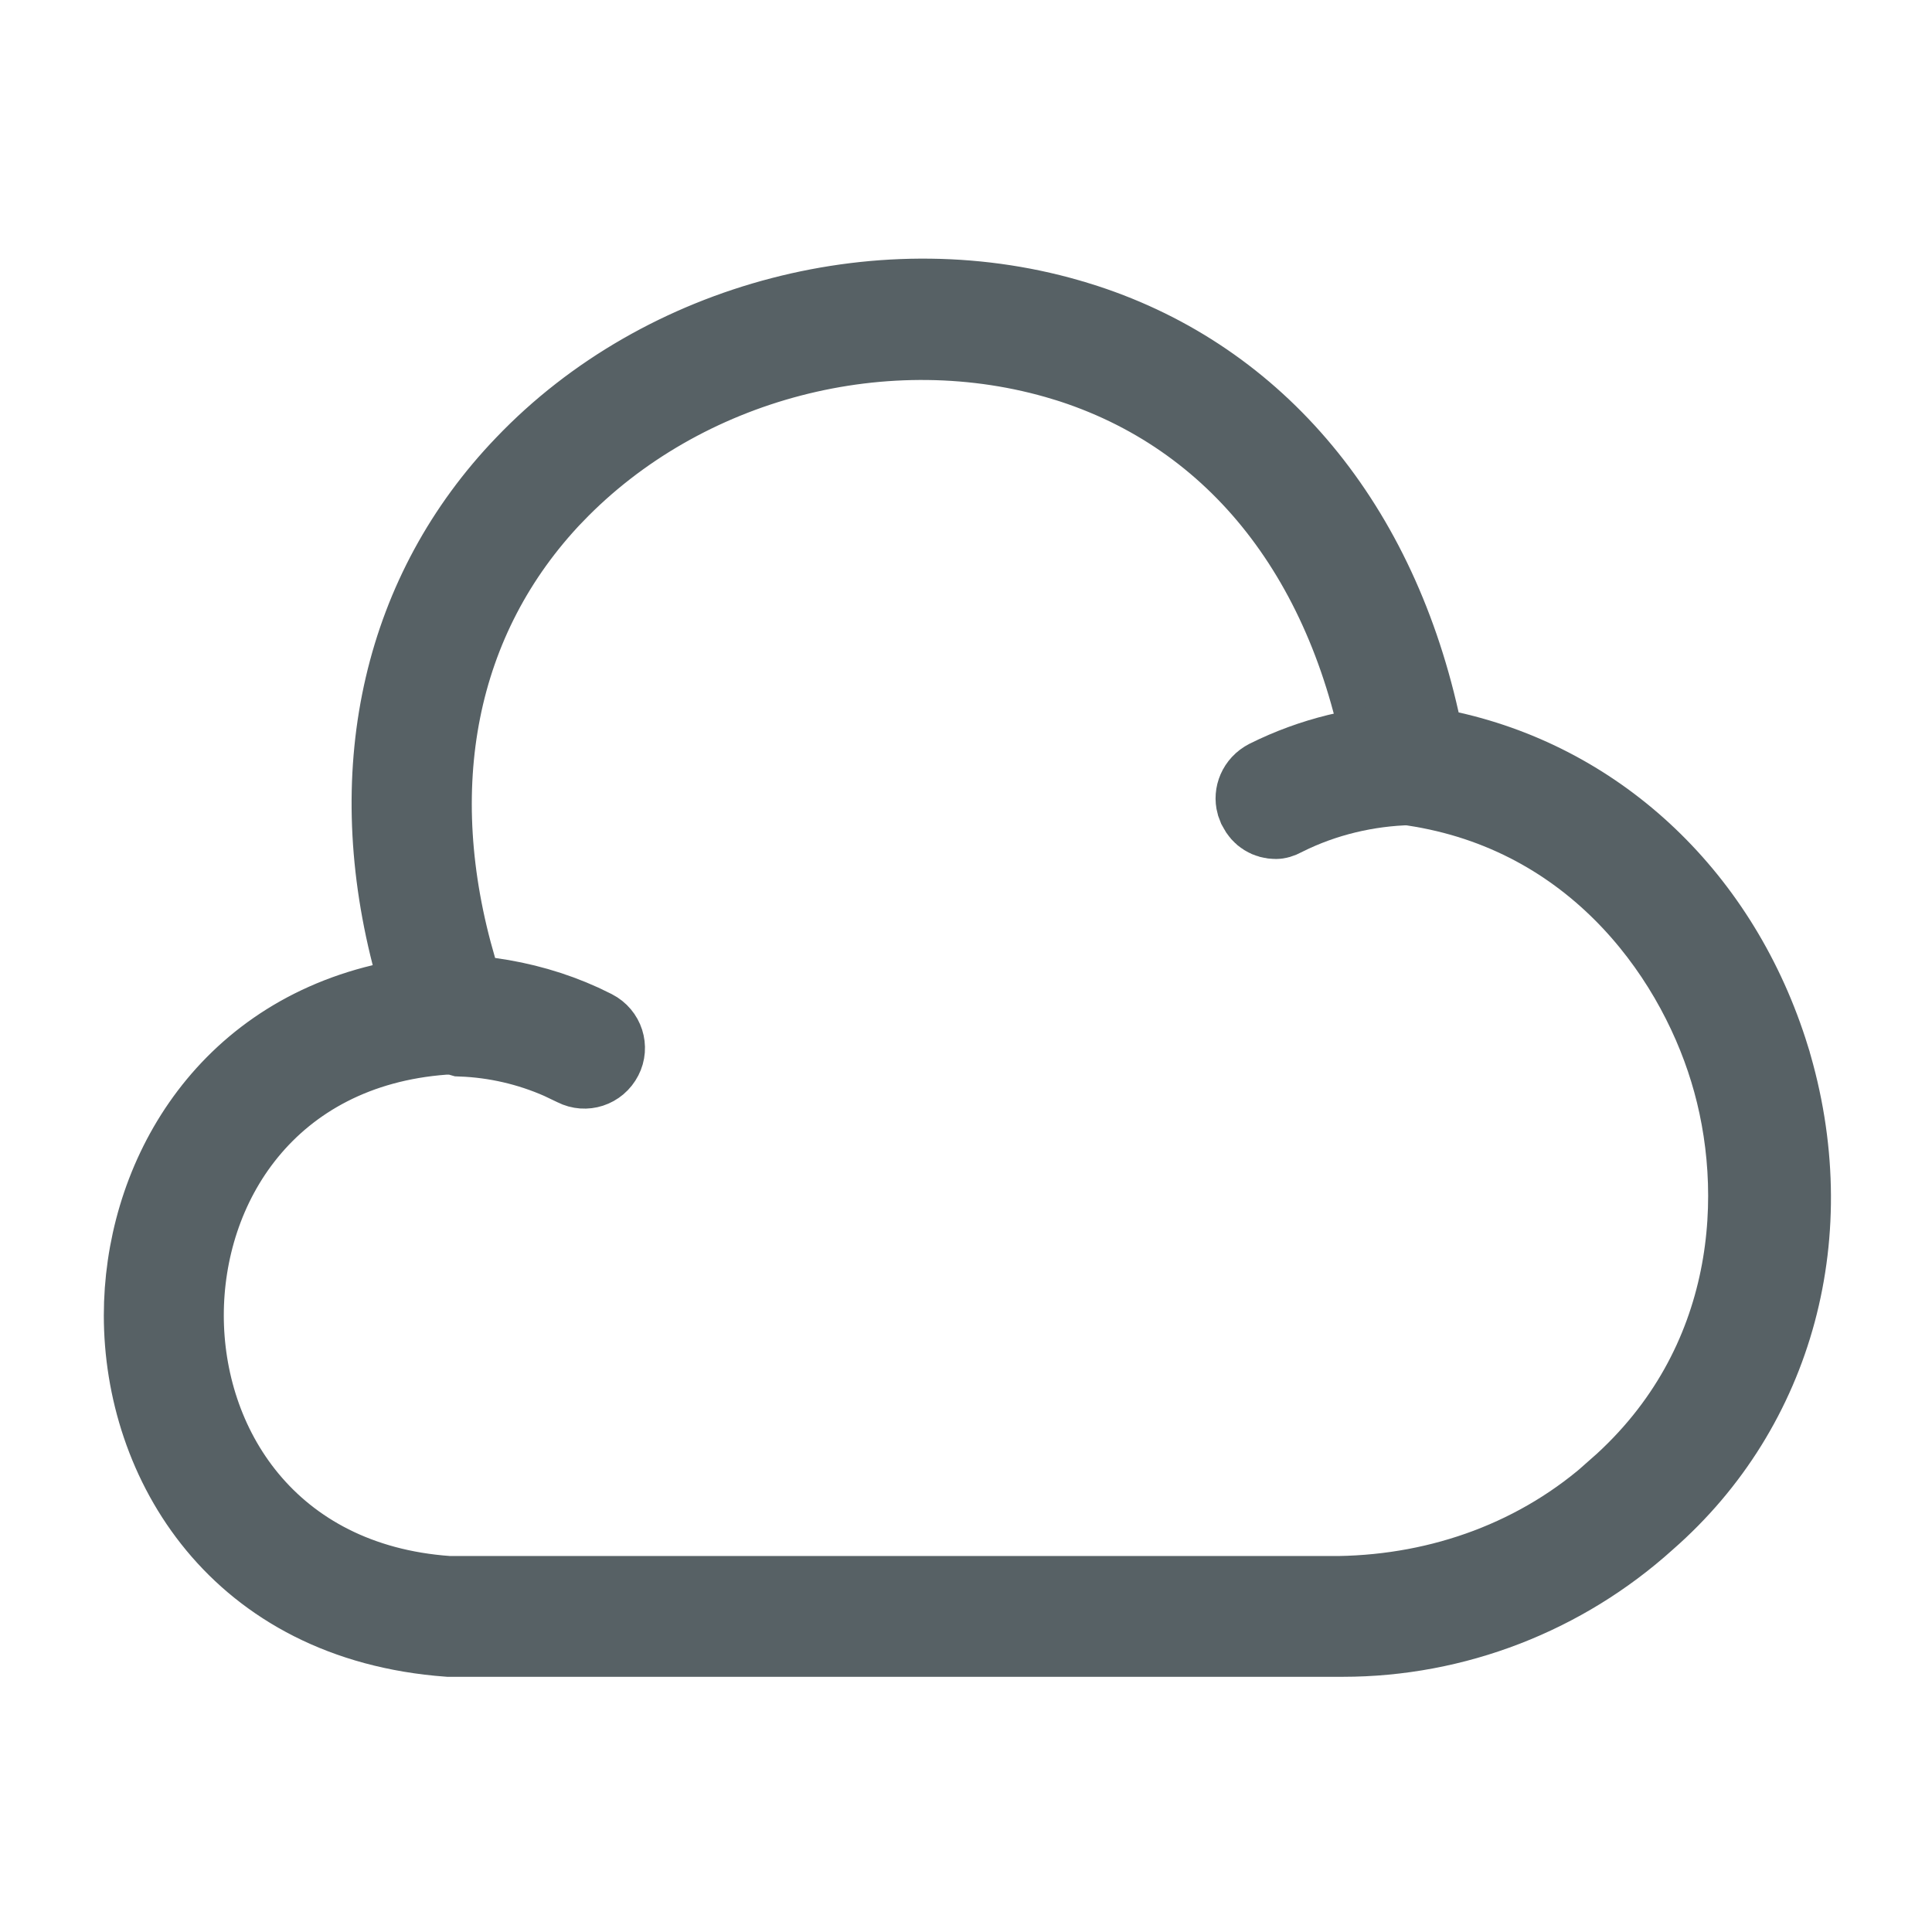 <svg preserveAspectRatio="none" width="100%" height="100%" overflow="visible" style="display: block;" viewBox="0 0 40 40" fill="none" xmlns="http://www.w3.org/2000/svg">
<g id="cloud">
<path id="Vector" d="M10.87 9.641C13.735 6.636 18.356 5.439 22.303 6.662H22.305C25.876 7.761 28.441 10.71 29.386 14.931L29.503 15.447L30.017 15.563C33.121 16.259 35.617 18.608 36.636 21.908V21.909C37.73 25.499 36.739 29.135 34.085 31.455L34.075 31.464C32.36 33.011 30.125 33.883 27.8 33.883H9.289C4.926 33.562 2.983 30.25 2.983 27.233C2.983 24.526 4.552 21.6 7.912 20.793L8.734 20.595L8.524 19.776C7.52 15.853 8.375 12.243 10.868 9.643L10.87 9.641ZM22.044 7.469C18.36 6.344 14.133 7.446 11.466 10.222L11.464 10.223C9.006 12.792 8.349 16.317 9.451 20.068L9.602 20.585L10.136 20.659C10.803 20.75 11.443 20.933 12.036 21.203L12.288 21.325C12.503 21.436 12.577 21.688 12.475 21.885C12.364 22.102 12.112 22.176 11.914 22.075L11.61 21.93C10.957 21.642 10.258 21.482 9.551 21.455C9.475 21.433 9.411 21.422 9.372 21.419C9.345 21.417 9.323 21.417 9.31 21.416H9.219L9.189 21.418C7.386 21.551 6.017 22.322 5.109 23.432C4.213 24.527 3.8 25.909 3.8 27.233C3.8 28.557 4.214 29.94 5.121 31.037C6.04 32.148 7.425 32.915 9.257 33.047L9.287 33.049H27.731C29.847 33.013 31.896 32.282 33.493 30.833L33.492 30.832C36.398 28.272 36.578 24.649 35.813 22.155C35.05 19.649 32.895 16.727 29.072 16.24L29.067 16.239L29.002 16.226C28.875 16.189 28.77 16.093 28.722 15.955L28.704 15.883C27.995 11.651 25.658 8.581 22.046 7.469H22.044Z" fill="#292D32" stroke="#576165" stroke-width="1.667"/>
<path id="Vector_2" d="M29.204 15.416C29.419 15.411 29.617 15.602 29.617 15.817V15.837C29.623 16.062 29.439 16.25 29.217 16.25H29.198C28.315 16.27 27.409 16.48 26.594 16.888L26.581 16.895L26.567 16.902C26.489 16.944 26.443 16.951 26.417 16.951C26.256 16.951 26.122 16.87 26.051 16.722L26.046 16.712L26.041 16.703L26.014 16.632C25.967 16.46 26.042 16.248 26.245 16.143C27.167 15.683 28.192 15.432 29.195 15.417L29.204 15.416Z" fill="#292D32" stroke="#576165" stroke-width="1.667"/>
<path id="Vector_3" opacity="0" d="M39.167 0.833V39.167H0.833V0.833H39.167Z" stroke="#576165" stroke-width="1.667"/>
</g>
</svg>
